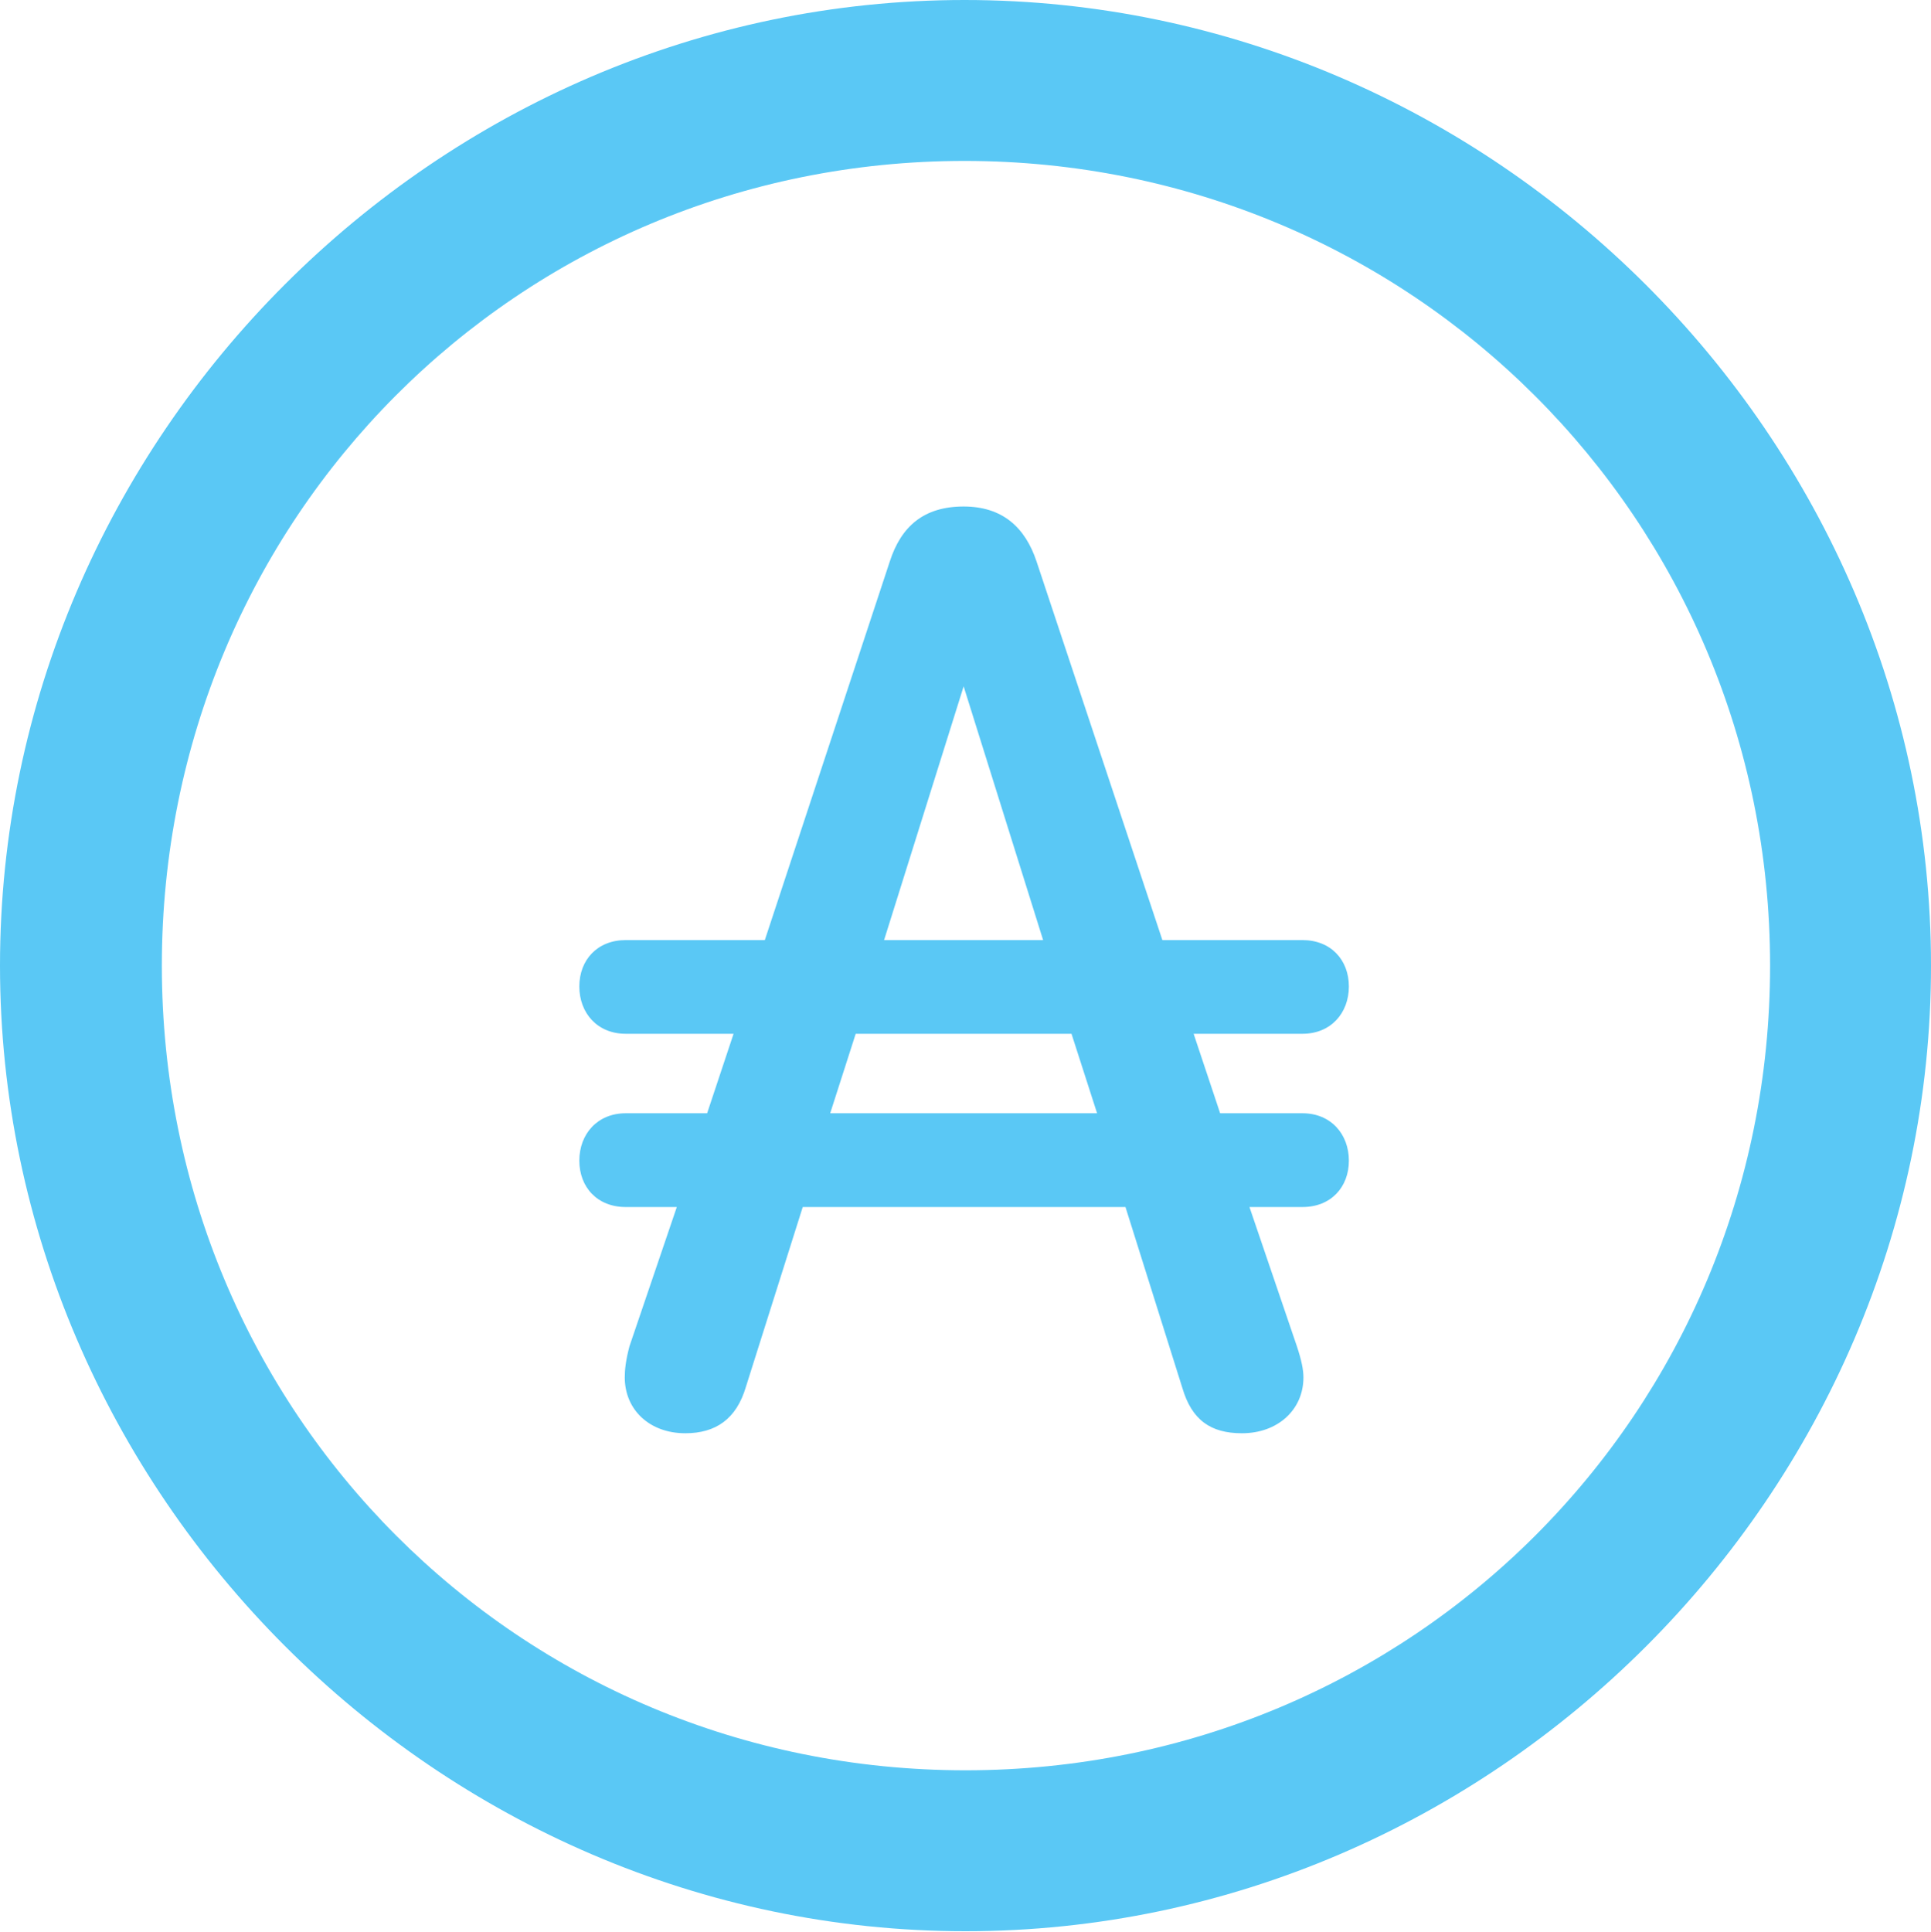 <?xml version="1.0" encoding="UTF-8"?>
<!--Generator: Apple Native CoreSVG 175.5-->
<!DOCTYPE svg
PUBLIC "-//W3C//DTD SVG 1.1//EN"
       "http://www.w3.org/Graphics/SVG/1.1/DTD/svg11.dtd">
<svg version="1.1" xmlns="http://www.w3.org/2000/svg" xmlns:xlink="http://www.w3.org/1999/xlink" width="24.902" height="24.915">
 <g>
  <rect height="24.915" opacity="0" width="24.902" x="0" y="0"/>
  <path d="M12.451 24.902C19.263 24.902 24.902 19.25 24.902 12.451C24.902 5.64 19.25 0 12.439 0C5.64 0 0 5.64 0 12.451C0 19.25 5.652 24.902 12.451 24.902ZM12.451 22.827C6.689 22.827 2.087 18.213 2.087 12.451C2.087 6.689 6.677 2.075 12.439 2.075C18.201 2.075 22.827 6.689 22.827 12.451C22.827 18.213 18.213 22.827 12.451 22.827ZM7.471 14.966C7.471 15.308 7.703 15.564 8.069 15.564L8.728 15.564L8.118 17.358C8.069 17.541 8.057 17.664 8.057 17.761C8.057 18.176 8.374 18.481 8.838 18.481C9.229 18.481 9.497 18.298 9.619 17.883L10.352 15.564L14.514 15.564L15.247 17.895C15.369 18.311 15.613 18.481 16.016 18.481C16.48 18.481 16.809 18.176 16.809 17.761C16.809 17.664 16.785 17.541 16.724 17.358L16.113 15.564L16.797 15.564C17.163 15.564 17.395 15.308 17.395 14.966C17.395 14.624 17.163 14.355 16.797 14.355L15.735 14.355L15.393 13.33L16.797 13.33C17.163 13.33 17.395 13.062 17.395 12.72C17.395 12.378 17.163 12.122 16.797 12.122L14.99 12.122L13.367 7.239C13.22 6.799 12.927 6.531 12.427 6.531C11.914 6.531 11.621 6.787 11.475 7.239L9.863 12.122L8.069 12.122C7.703 12.122 7.471 12.378 7.471 12.72C7.471 13.062 7.703 13.33 8.069 13.33L9.46 13.33L9.119 14.355L8.069 14.355C7.703 14.355 7.471 14.624 7.471 14.966ZM10.706 14.355L11.035 13.33L13.818 13.33L14.148 14.355ZM11.401 12.122L12.427 8.85L13.452 12.122Z" fill="#5ac8f5"/>
 </g>
</svg>
